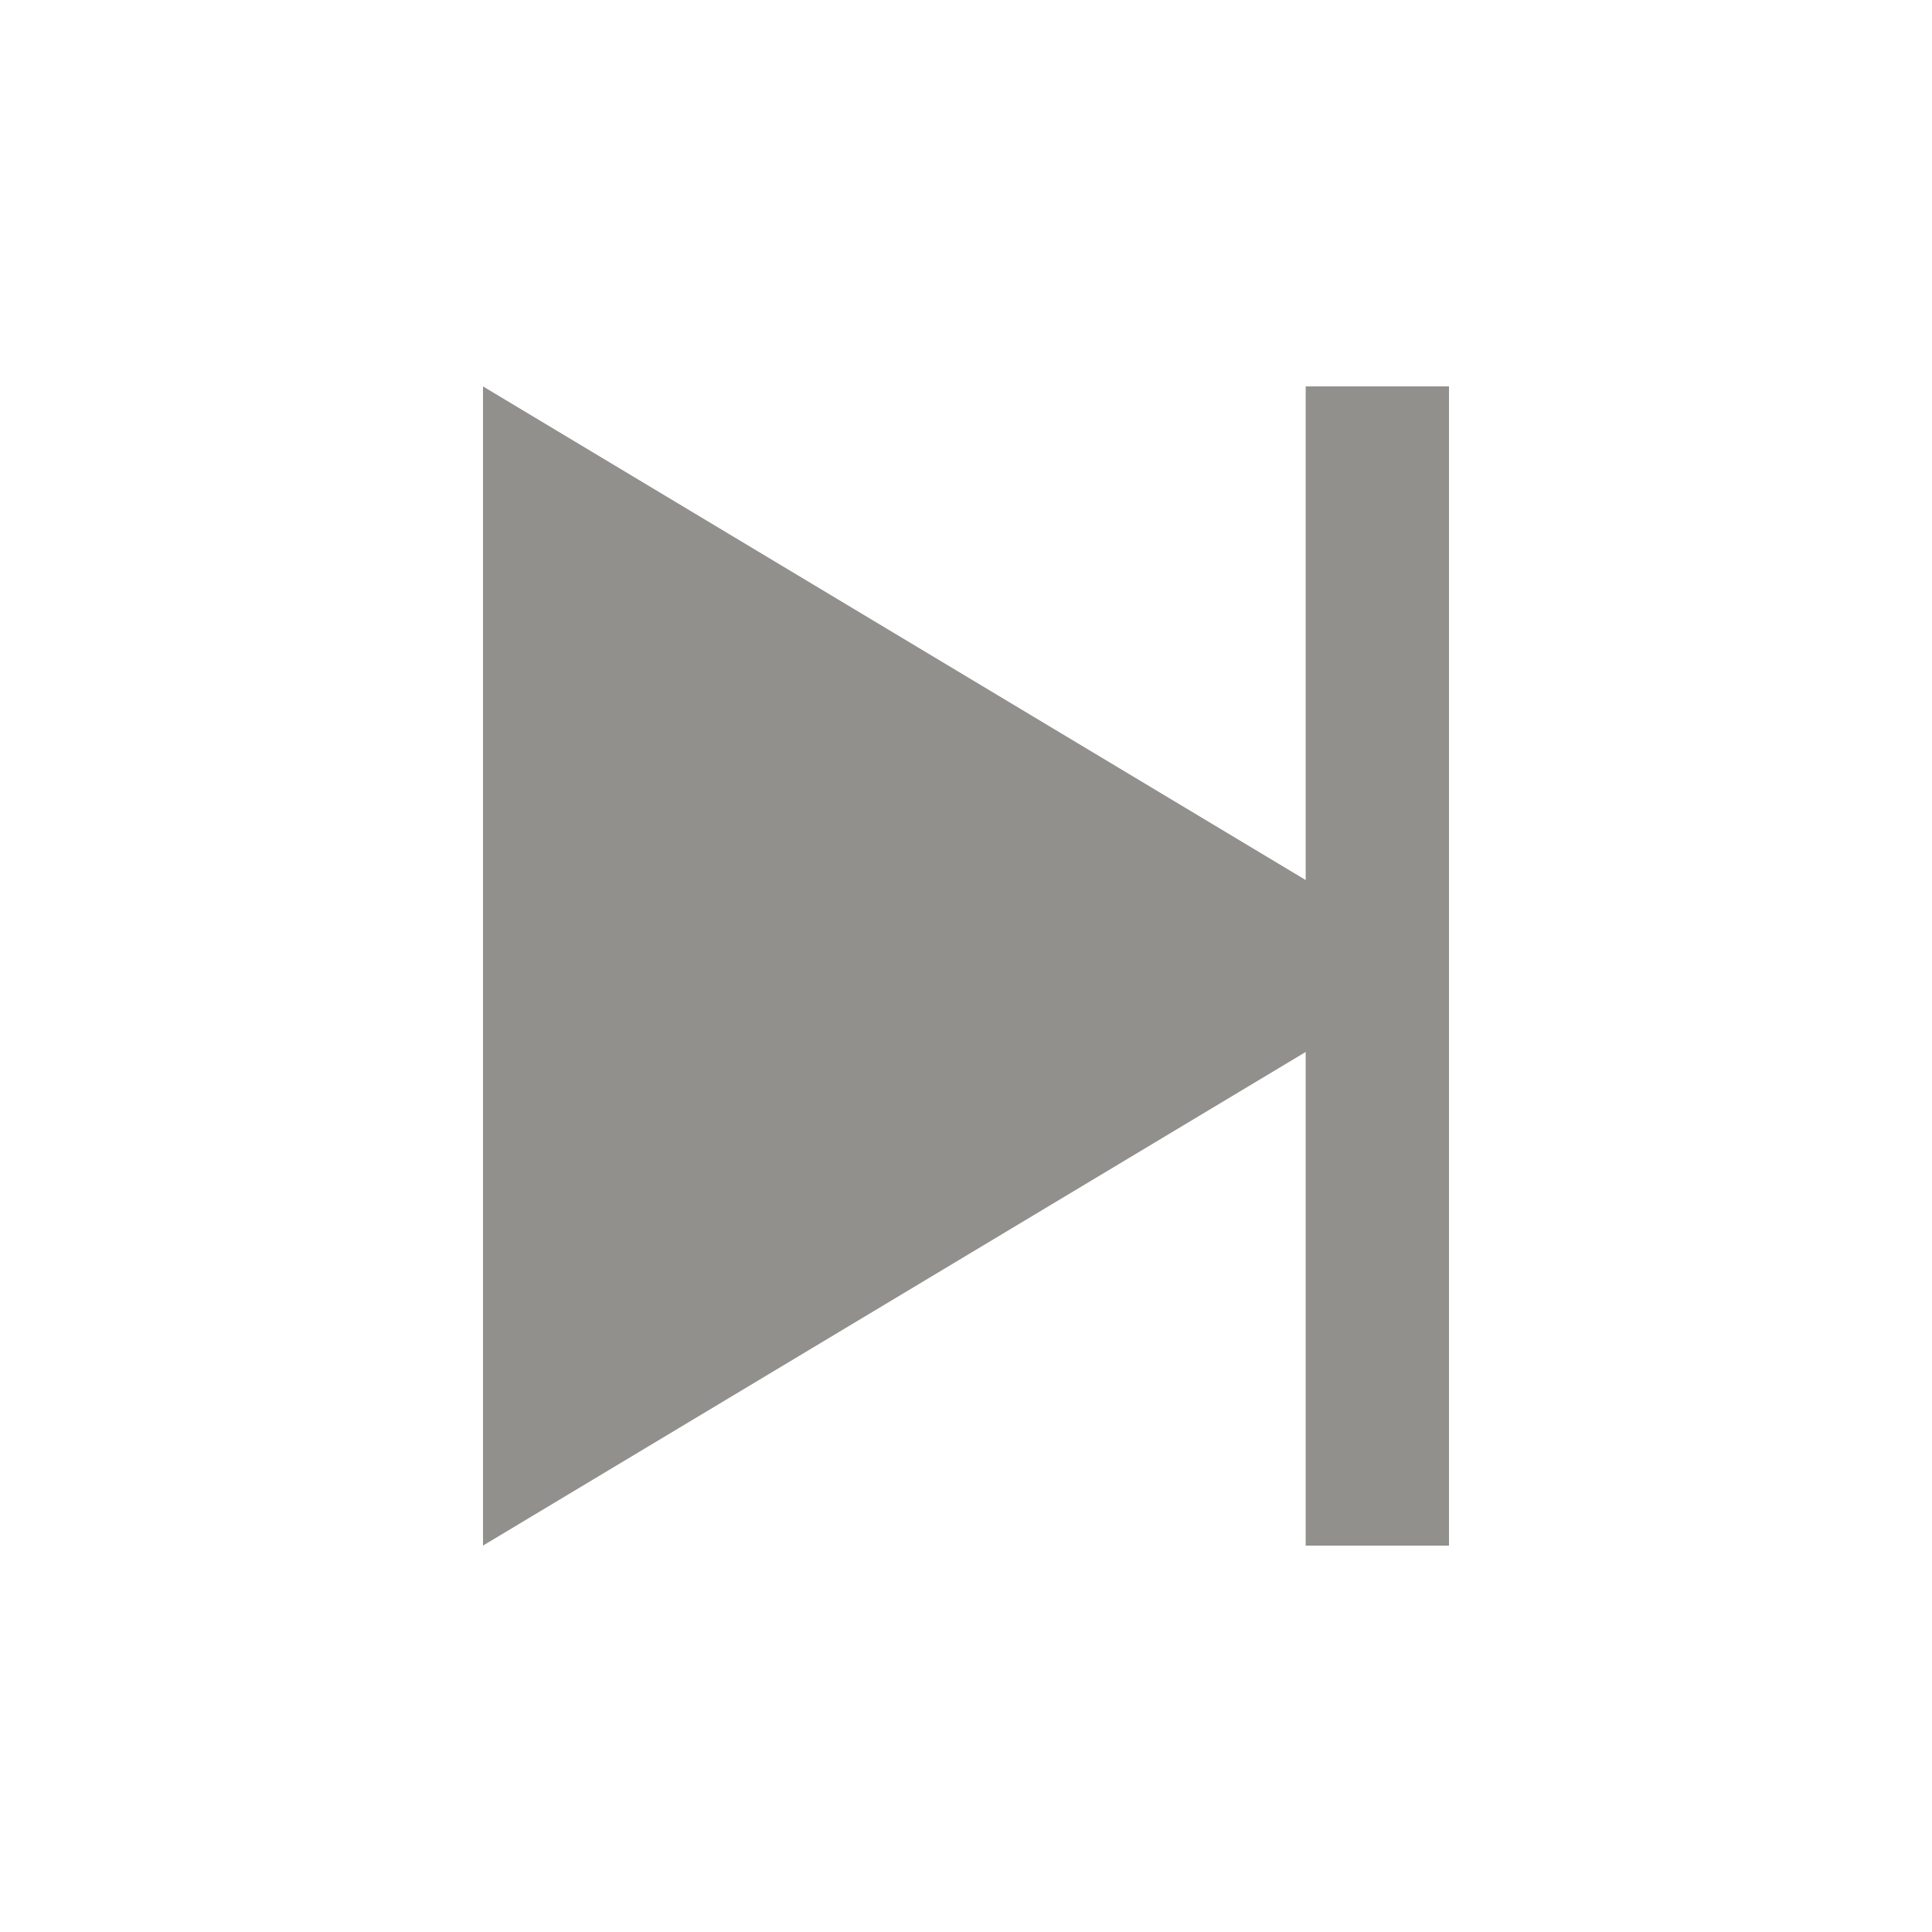 <!-- Generated by IcoMoon.io -->
<svg version="1.1" xmlns="http://www.w3.org/2000/svg" width="40" height="40" viewBox="0 0 40 40">
<title>io-play-skip-forward-sharp</title>
<path fill="#91908d" d="M27.033 8v10.22l-17.033-10.22v24l17.033-10.22v10.22h2.967v-24h-2.967z"></path>
</svg>
